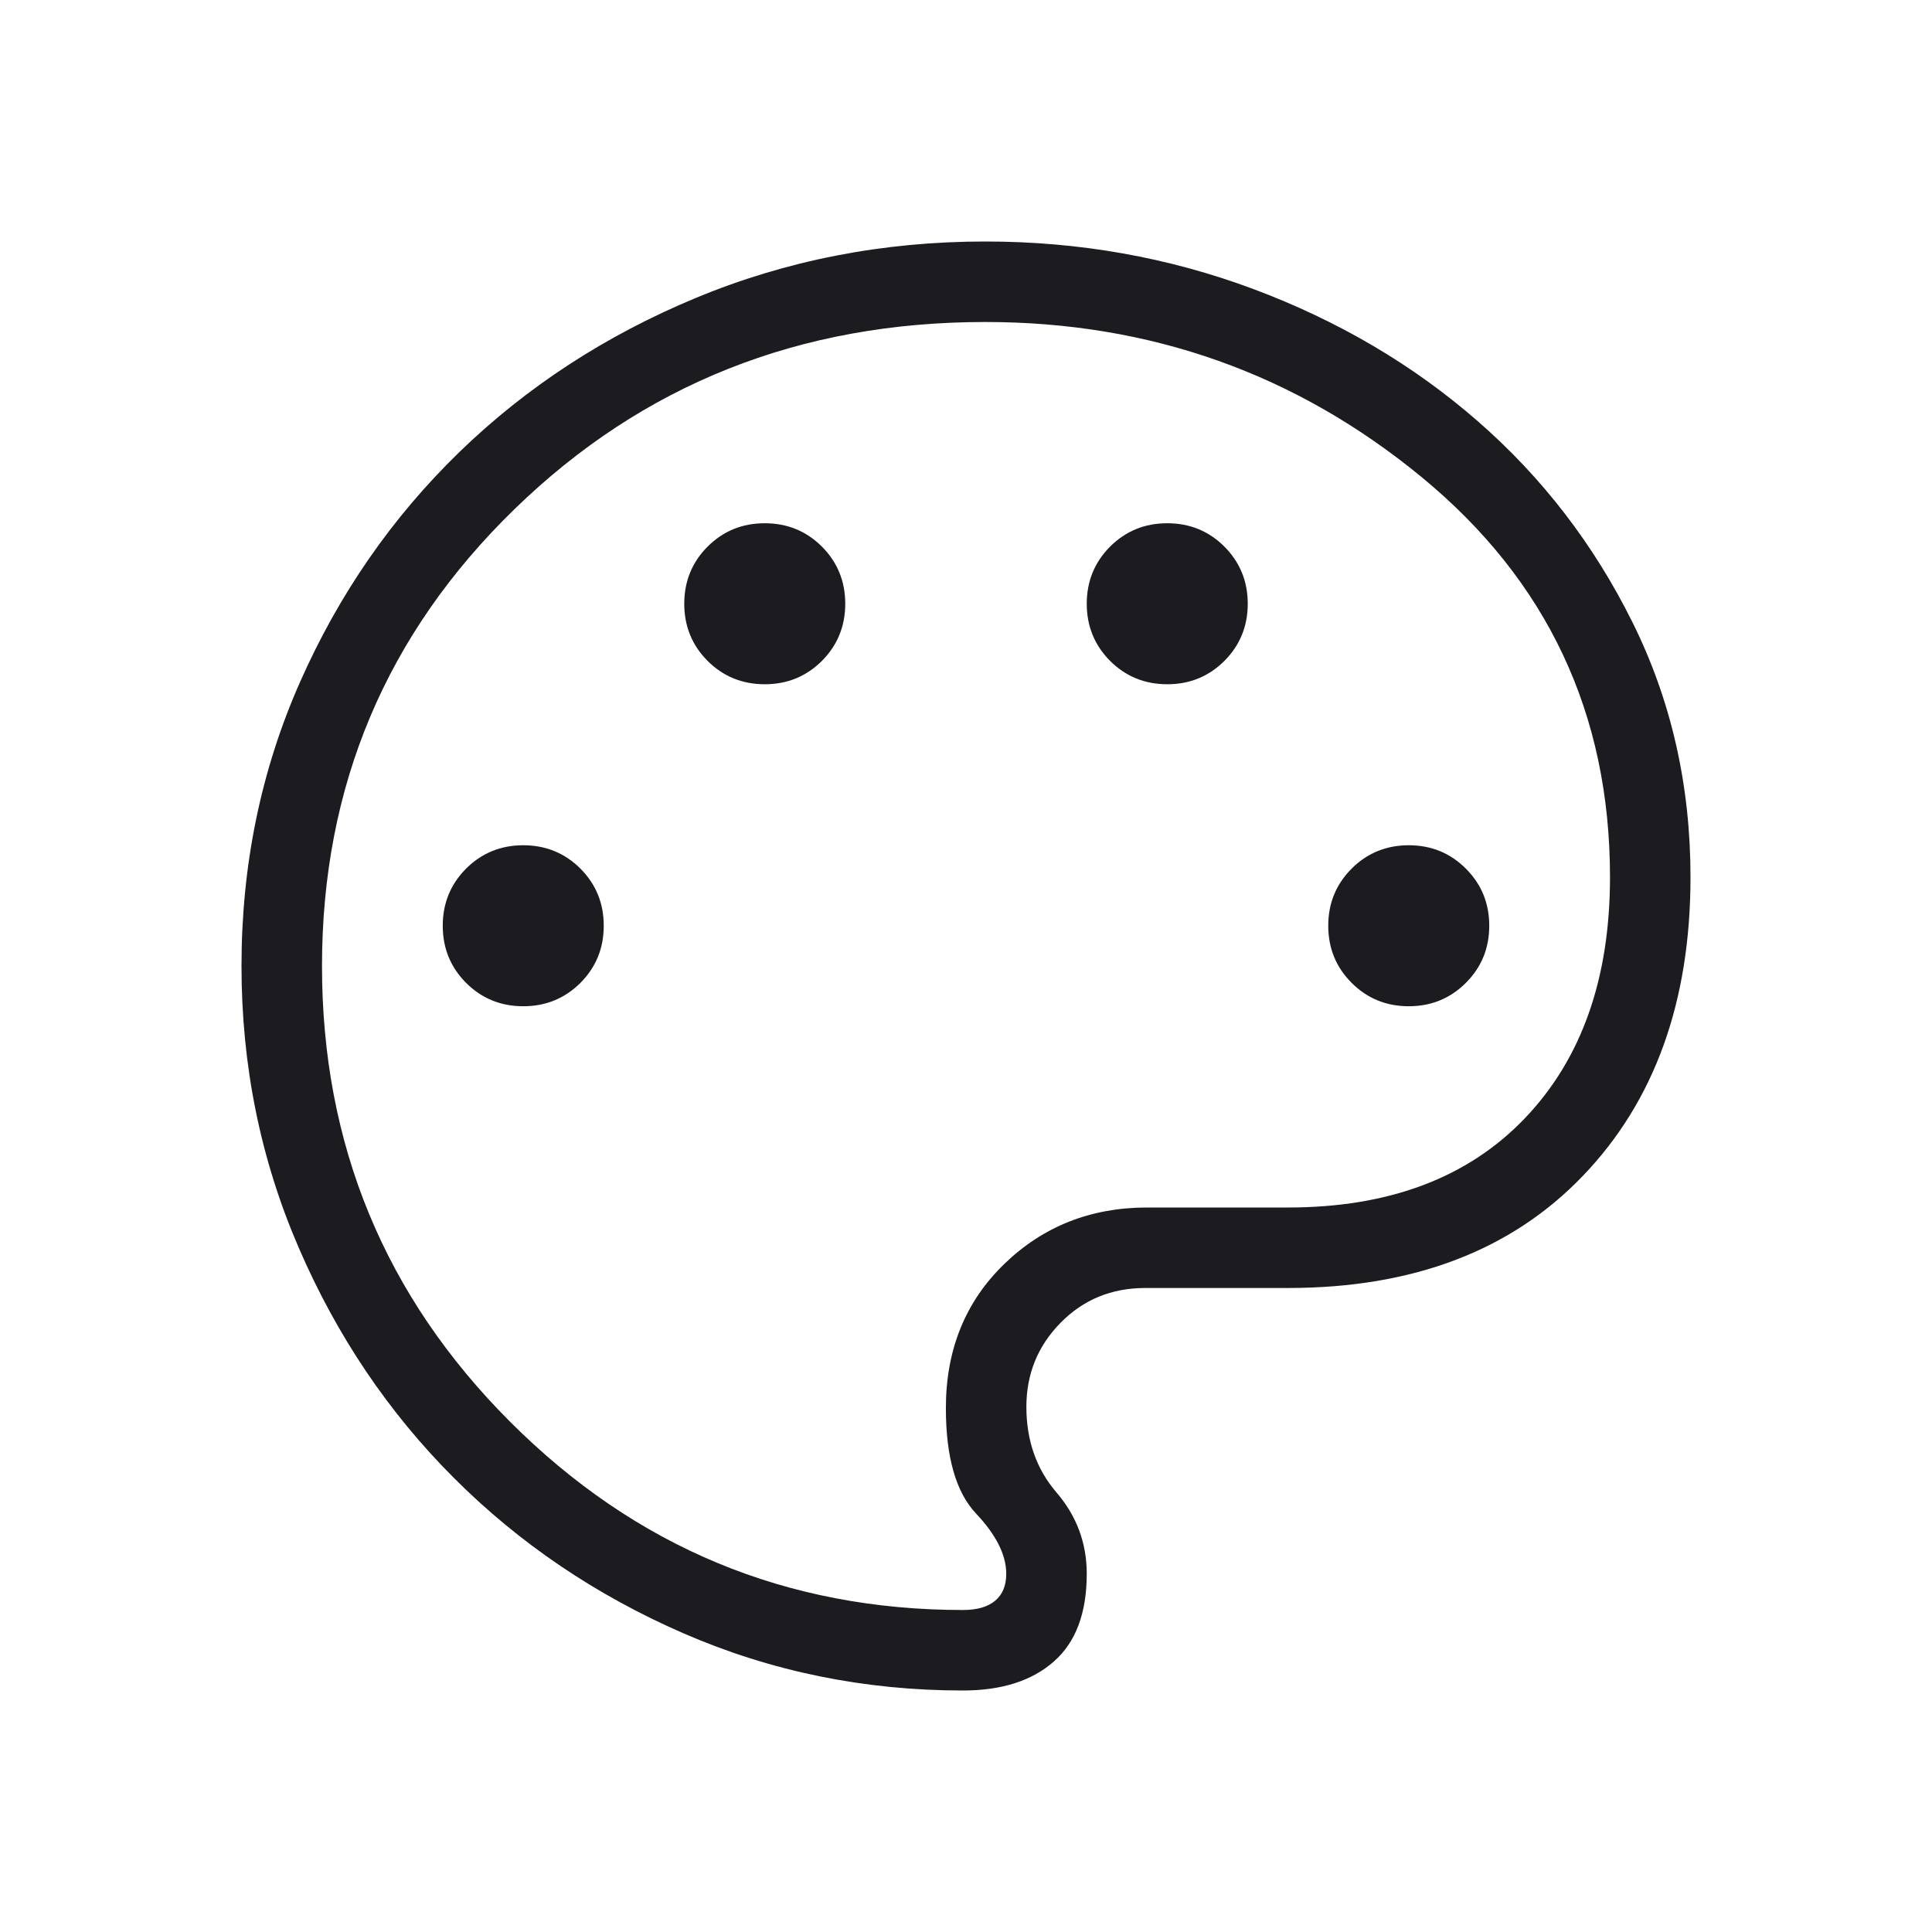 <svg width="24" height="24" viewBox="0 0 24 24" fill="none" xmlns="http://www.w3.org/2000/svg">
<mask id="mask0_364_1602" style="mask-type:alpha" maskUnits="userSpaceOnUse" x="0" y="0" width="24" height="24">
<rect width="24" height="24" fill="#D9D9D9"/>
</mask>
<g mask="url(#mask0_364_1602)">
<path d="M11.961 21C10.736 21 9.579 20.763 8.491 20.29C7.402 19.816 6.452 19.173 5.639 18.36C4.827 17.548 4.184 16.595 3.711 15.5C3.237 14.405 3 13.239 3 12C3 10.745 3.242 9.57 3.726 8.475C4.21 7.38 4.87 6.428 5.705 5.617C6.54 4.807 7.52 4.168 8.644 3.701C9.769 3.234 10.967 3 12.239 3C13.405 3 14.516 3.197 15.571 3.591C16.626 3.986 17.555 4.532 18.357 5.232C19.159 5.931 19.8 6.764 20.28 7.732C20.76 8.699 21 9.754 21 10.896C21 12.441 20.555 13.678 19.663 14.607C18.773 15.536 17.551 16 16 16H14.227C13.808 16 13.457 16.144 13.174 16.433C12.891 16.721 12.75 17.069 12.75 17.477C12.75 17.895 12.875 18.25 13.125 18.541C13.375 18.833 13.5 19.169 13.5 19.55C13.5 20.037 13.364 20.401 13.091 20.64C12.819 20.88 12.442 21 11.961 21ZM6.5 12.5C6.779 12.5 7.016 12.403 7.21 12.21C7.403 12.016 7.5 11.78 7.5 11.5C7.5 11.22 7.403 10.984 7.21 10.79C7.016 10.597 6.779 10.5 6.5 10.5C6.221 10.5 5.984 10.597 5.79 10.79C5.597 10.984 5.5 11.22 5.5 11.5C5.5 11.78 5.597 12.016 5.79 12.21C5.984 12.403 6.221 12.5 6.5 12.5ZM9.5 8.5C9.78 8.5 10.016 8.403 10.21 8.21C10.403 8.016 10.5 7.779 10.5 7.5C10.5 7.221 10.403 6.984 10.21 6.79C10.016 6.597 9.78 6.5 9.5 6.5C9.22 6.5 8.984 6.597 8.79 6.79C8.597 6.984 8.5 7.221 8.5 7.5C8.5 7.779 8.597 8.016 8.79 8.21C8.984 8.403 9.22 8.5 9.5 8.5ZM14.5 8.5C14.78 8.5 15.016 8.403 15.21 8.21C15.403 8.016 15.5 7.779 15.5 7.5C15.5 7.221 15.403 6.984 15.21 6.79C15.016 6.597 14.78 6.5 14.5 6.5C14.22 6.5 13.984 6.597 13.79 6.79C13.597 6.984 13.5 7.221 13.5 7.5C13.5 7.779 13.597 8.016 13.79 8.21C13.984 8.403 14.22 8.5 14.5 8.5ZM17.5 12.5C17.779 12.5 18.016 12.403 18.209 12.21C18.403 12.016 18.5 11.78 18.5 11.5C18.5 11.22 18.403 10.984 18.209 10.79C18.016 10.597 17.779 10.5 17.5 10.5C17.221 10.5 16.984 10.597 16.791 10.79C16.597 10.984 16.5 11.22 16.5 11.5C16.5 11.78 16.597 12.016 16.791 12.21C16.984 12.403 17.221 12.5 17.5 12.5ZM11.961 20C12.137 20 12.271 19.962 12.363 19.884C12.454 19.808 12.5 19.696 12.5 19.55C12.5 19.317 12.375 19.067 12.125 18.802C11.875 18.537 11.75 18.1 11.75 17.492C11.75 16.767 11.992 16.17 12.475 15.702C12.958 15.234 13.55 15 14.25 15H16C17.254 15 18.234 14.631 18.941 13.893C19.647 13.155 20 12.156 20 10.896C20 8.867 19.22 7.21 17.659 5.926C16.098 4.642 14.291 4 12.239 4C9.933 4 7.984 4.775 6.391 6.325C4.797 7.875 4 9.767 4 12C4 14.217 4.779 16.104 6.338 17.663C7.896 19.221 9.771 20 11.961 20Z" fill="#1C1B1F"/>
</g>
</svg>
